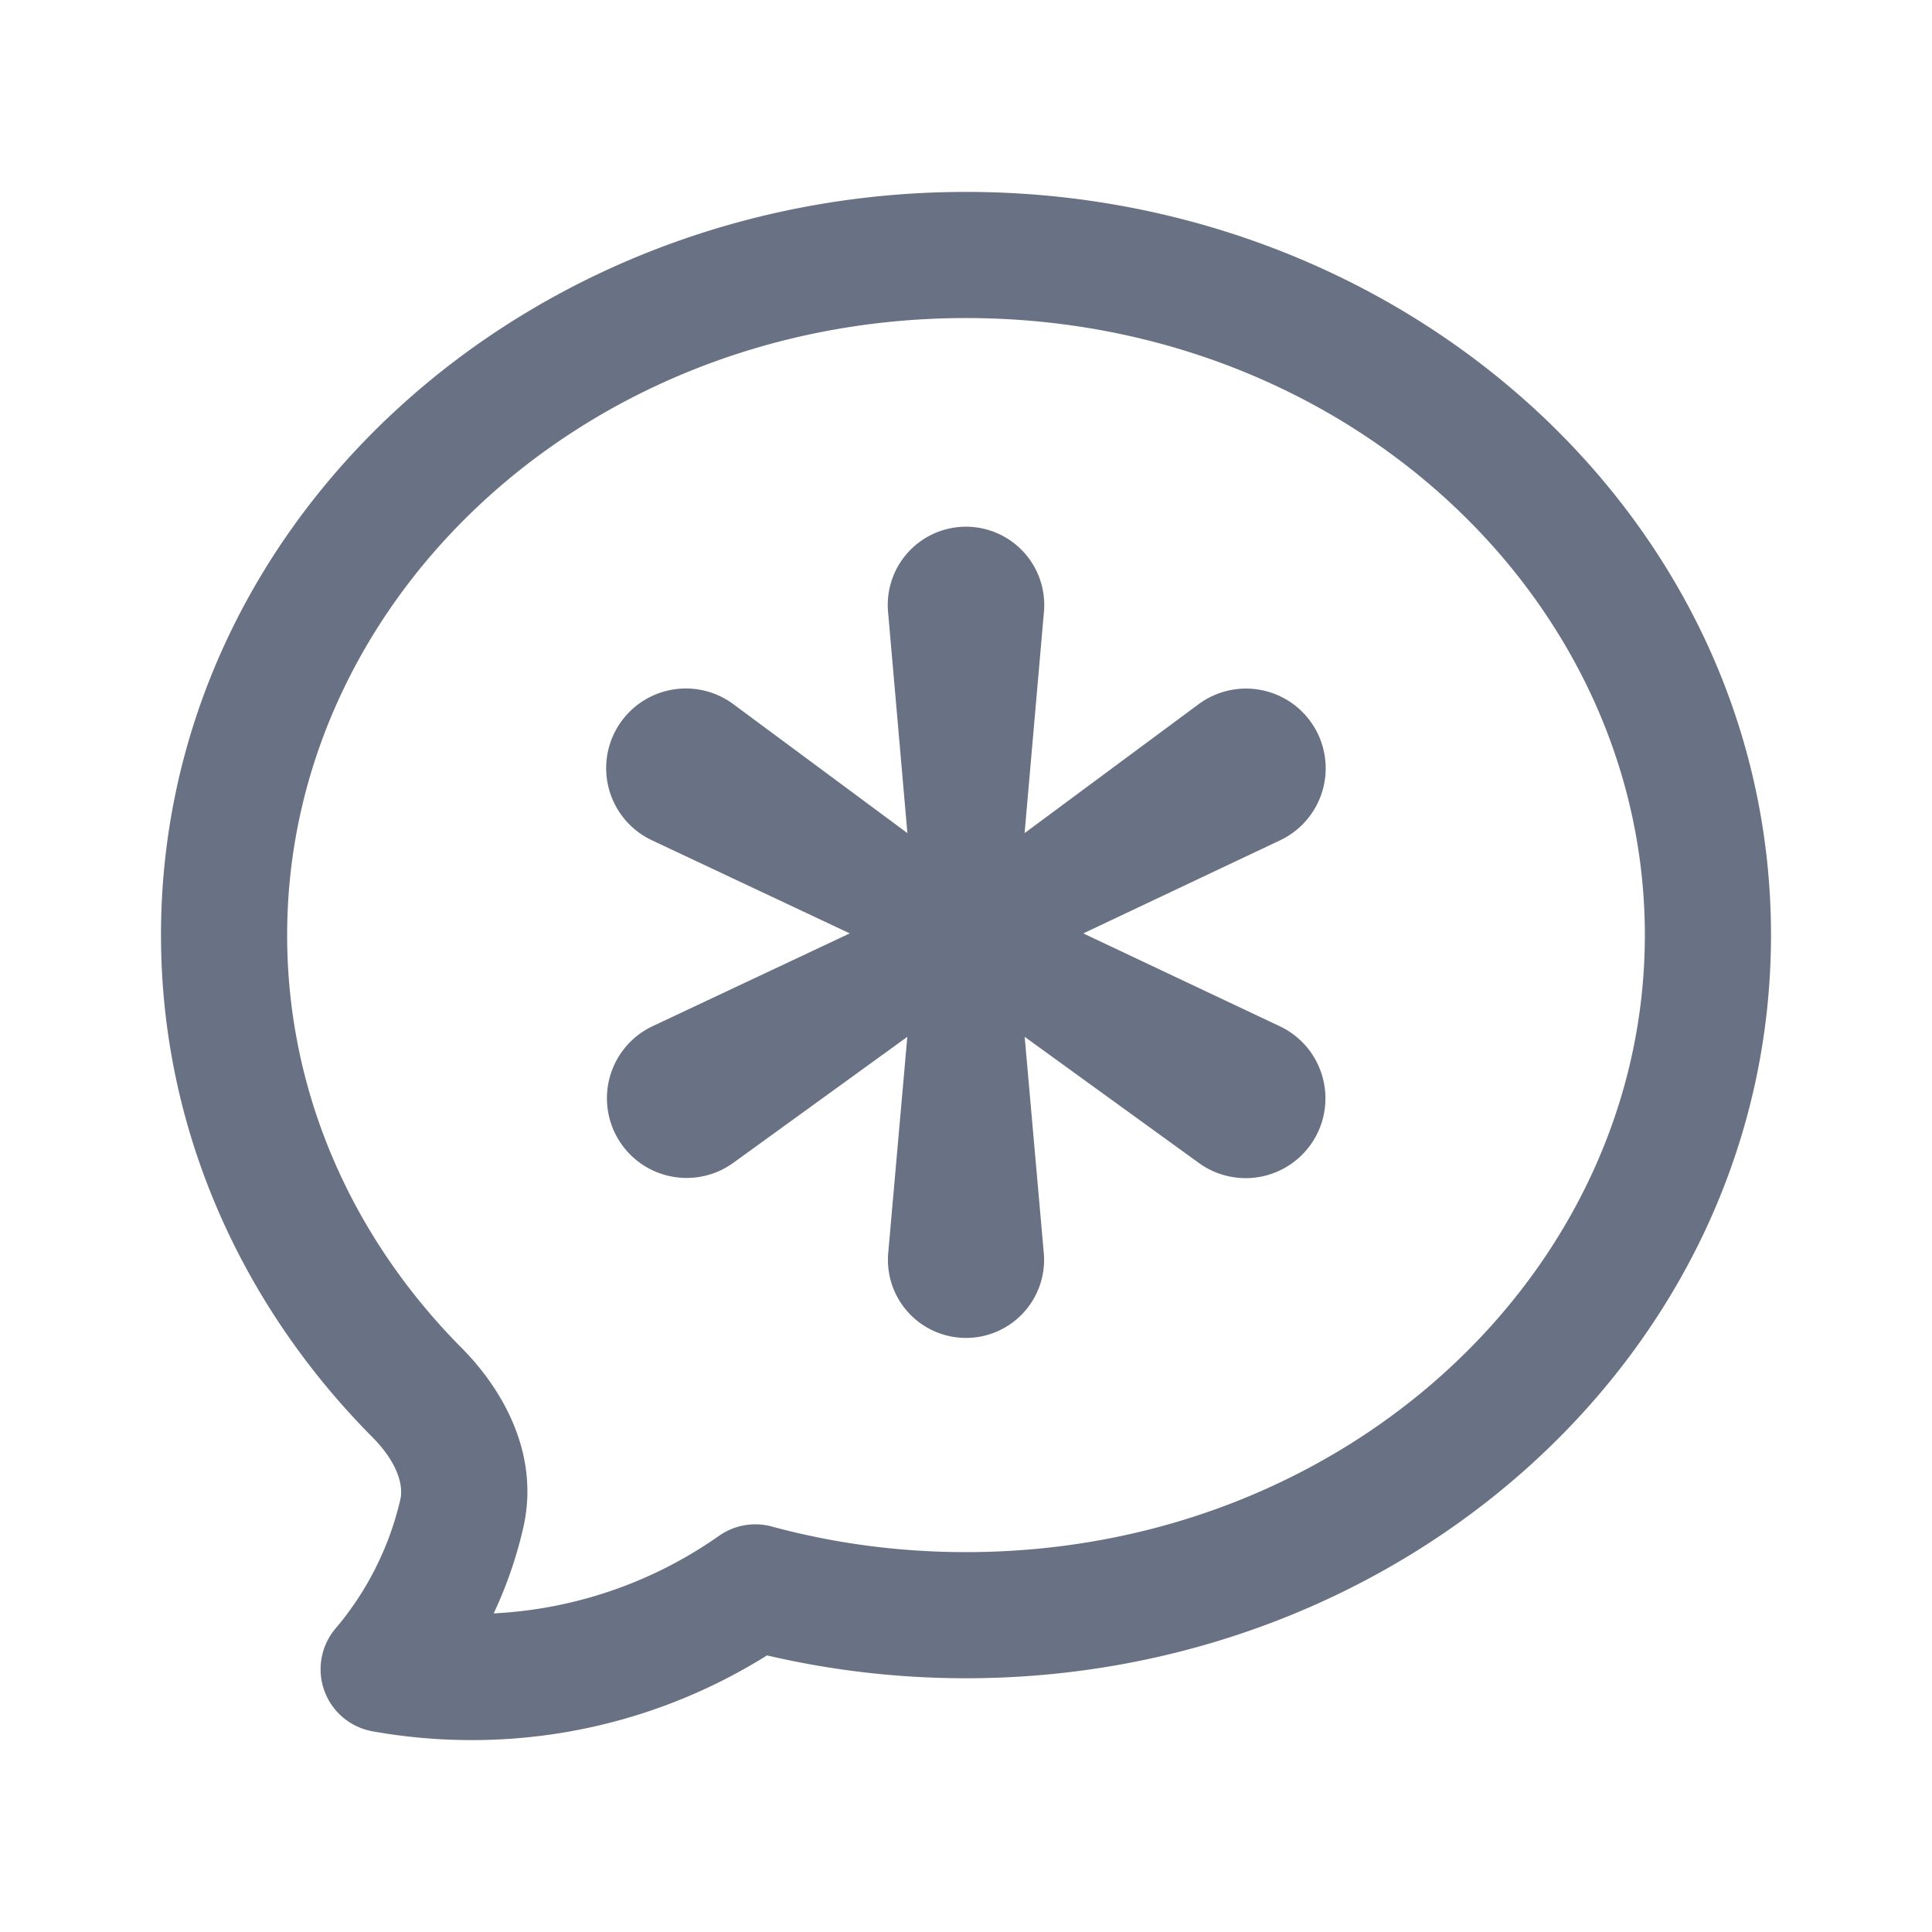 <svg xmlns="http://www.w3.org/2000/svg" fill="none" viewBox="0 0 24 24"><path fill="#697284" fill-rule="evenodd" d="M3.567 11.616c0-4.17 3.71-7.665 8.433-7.665s8.433 3.494 8.433 7.665c0 4.17-3.71 7.665-8.433 7.665-.84 0-1.649-.111-2.412-.318a.784.784 0 0 0-.655.115 5.33 5.33 0 0 1-2.8.964c.157-.334.28-.687.365-1.054.218-.934-.268-1.743-.76-2.24-1.358-1.366-2.171-3.167-2.171-5.132Zm1.06 9.891a6.994 6.994 0 0 0 1.228.109 6.899 6.899 0 0 0 3.673-1.052c.791.185 1.62.284 2.472.284 5.457 0 10-4.07 10-9.232 0-5.161-4.543-9.232-10-9.232S2 6.454 2 11.616c0 2.413 1.003 4.602 2.625 6.236.314.317.39.6.347.78a3.806 3.806 0 0 1-.804 1.598.783.783 0 0 0 .46 1.277Zm11.716-7.386a.991.991 0 0 1-1.45.326l-2.164-1.567.238 2.694a.97.97 0 1 1-1.934 0l.238-2.694-2.164 1.567a.99.99 0 1 1-1.003-1.698l2.452-1.154L8.1 10.439a.99.99 0 1 1 1.012-1.69l2.16 1.6-.24-2.746a.972.972 0 1 1 1.936 0l-.24 2.746 2.16-1.6a.99.99 0 1 1 1.013 1.69l-2.444 1.156 2.44 1.153c.517.244.72.872.446 1.373Z" clip-rule="evenodd"/></svg>